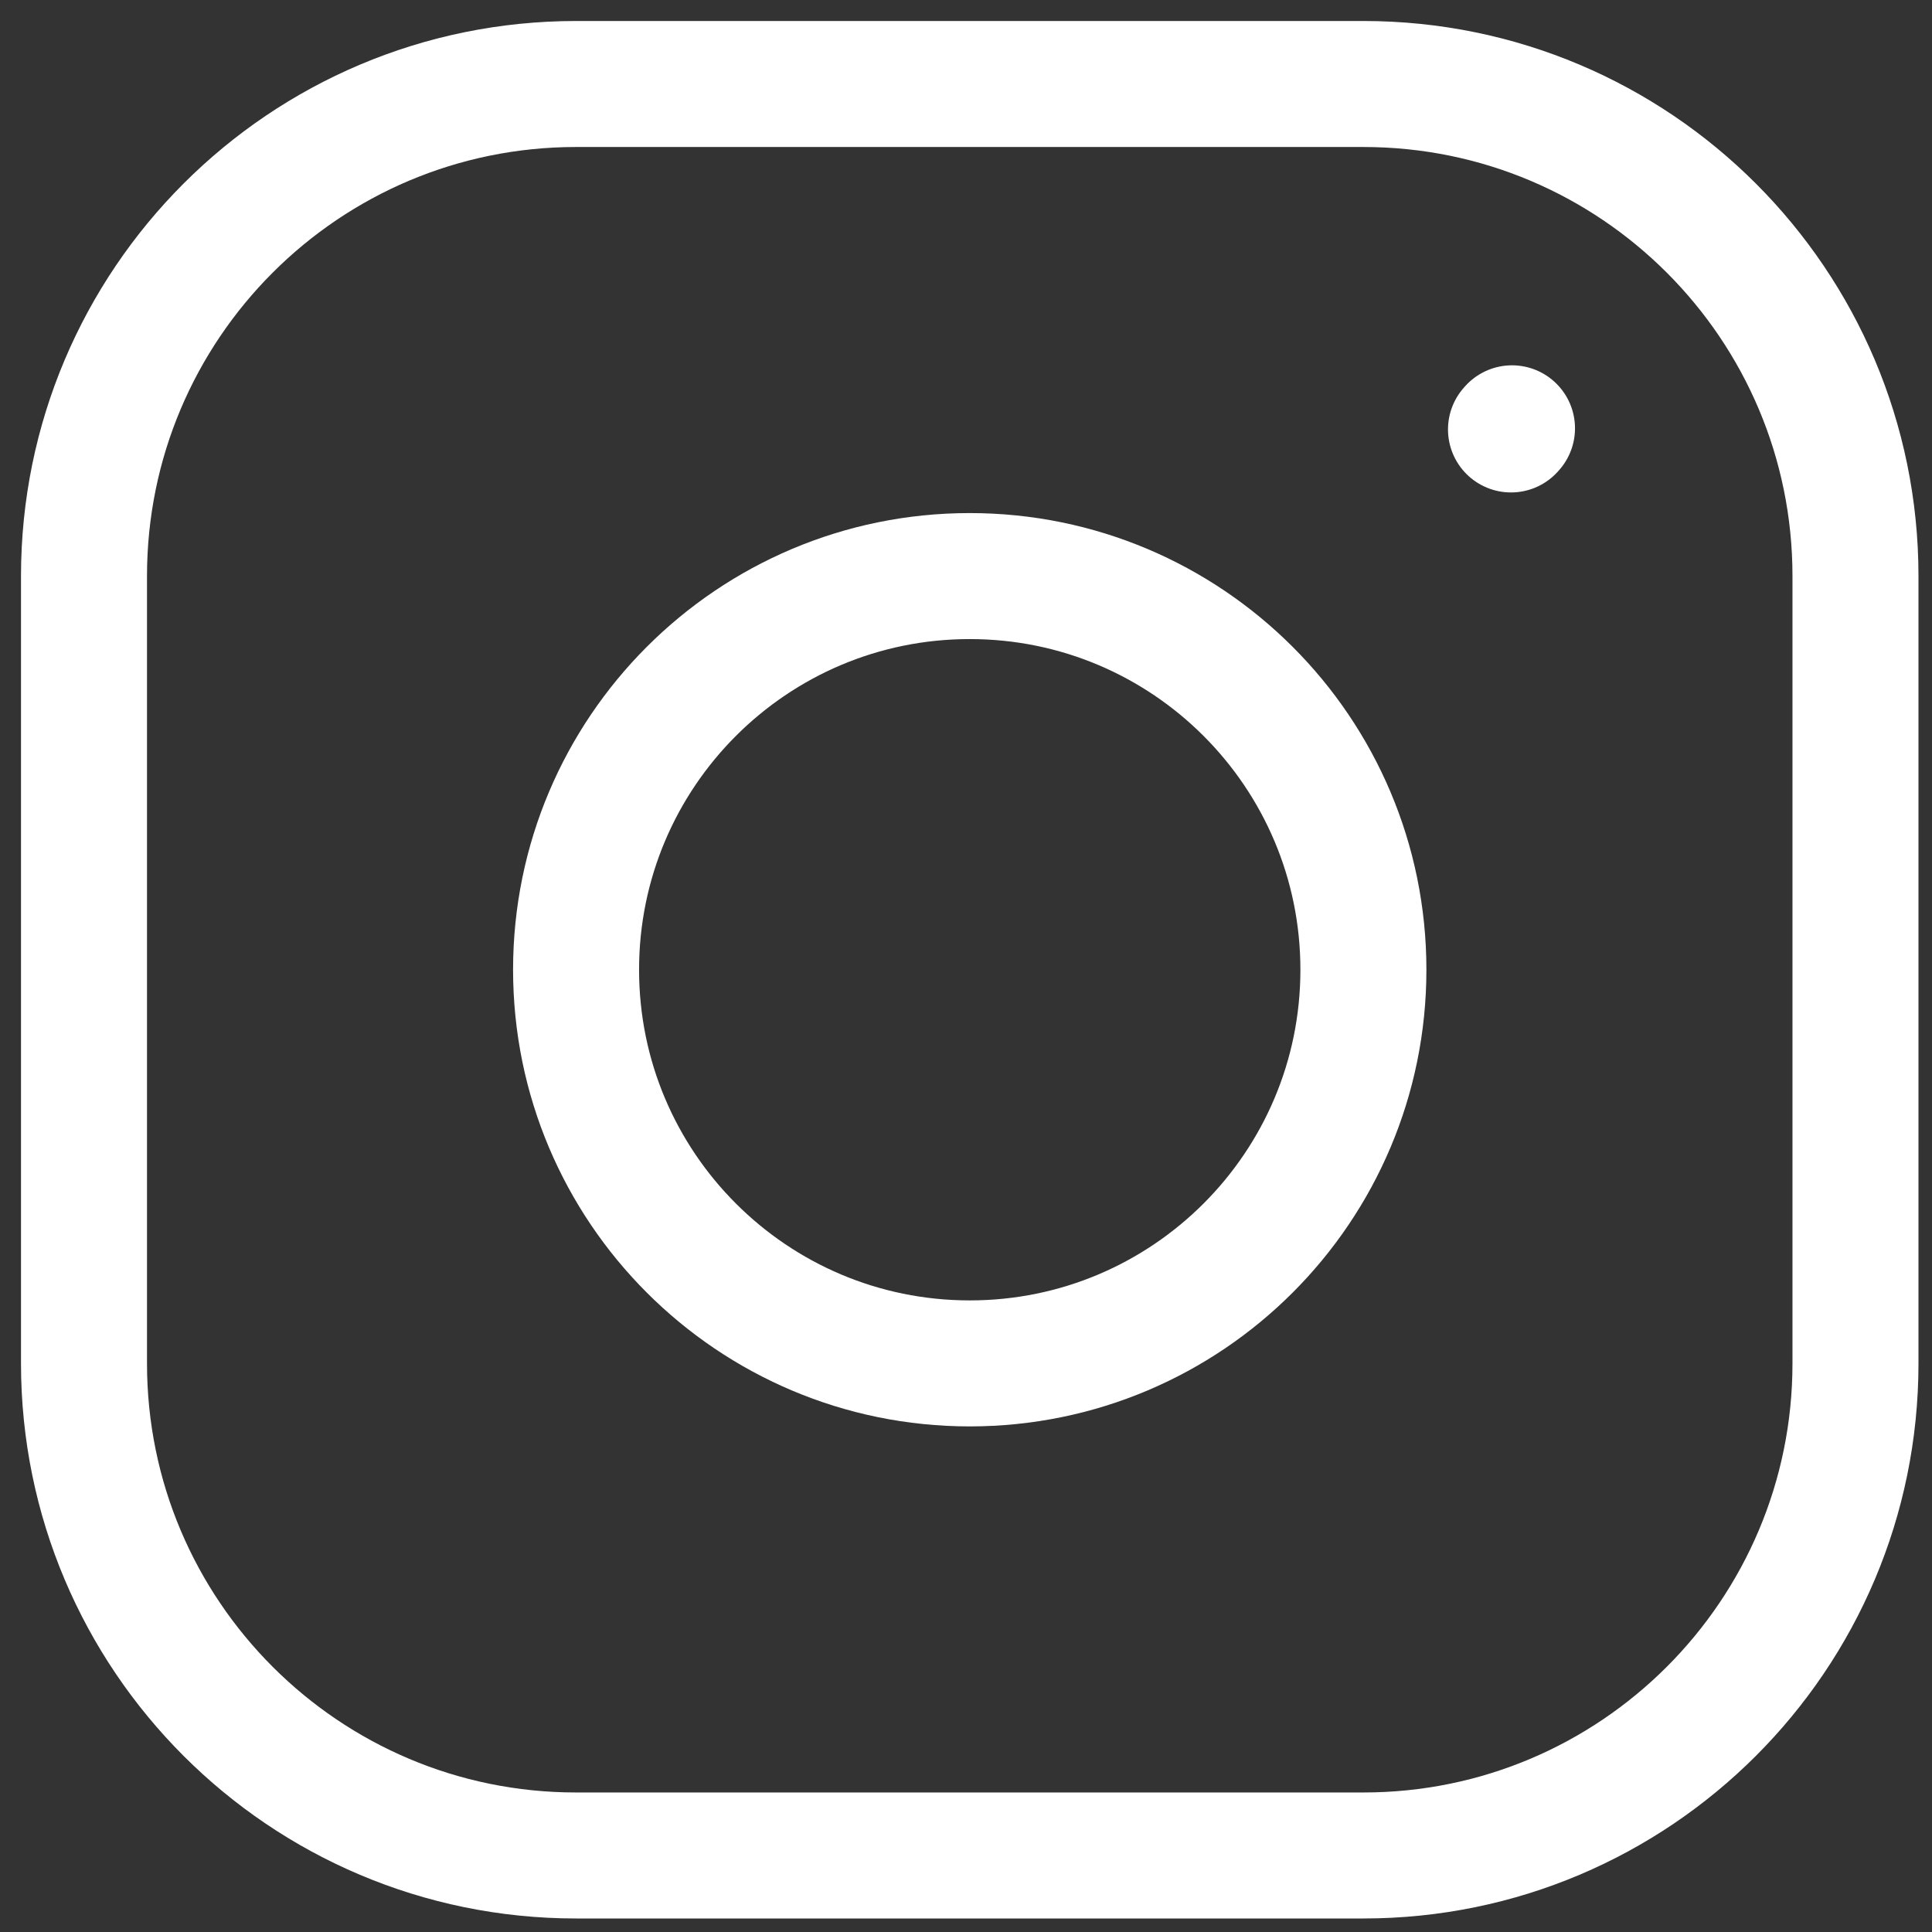 <svg width="46" height="46" viewBox="0 0 46 46" fill="none" xmlns="http://www.w3.org/2000/svg">
<rect x="0" y="0" width="46" height="46" fill="#333333" stroke="none"/>
<path d="M23.089 32.462C28.265 32.462 32.462 28.265 32.462 23.089C32.462 17.912 28.265 13.716 23.089 13.716C17.912 13.716 13.716 17.912 13.716 23.089C13.716 28.265 17.912 32.462 23.089 32.462Z" stroke="white" stroke-width="3" stroke-linecap="round" stroke-linejoin="round"/>
<path d="M2 32.462V13.716C2 7.245 7.245 2 13.716 2H32.462C38.932 2 44.178 7.245 44.178 13.716V32.462C44.178 38.932 38.932 44.178 32.462 44.178H13.716C7.245 44.178 2 38.932 2 32.462Z" stroke="white" stroke-width="3"/>
<path d="M35.976 10.225L36 10.198" stroke="white" stroke-width="3" stroke-linecap="round" stroke-linejoin="round"/>
</svg>
